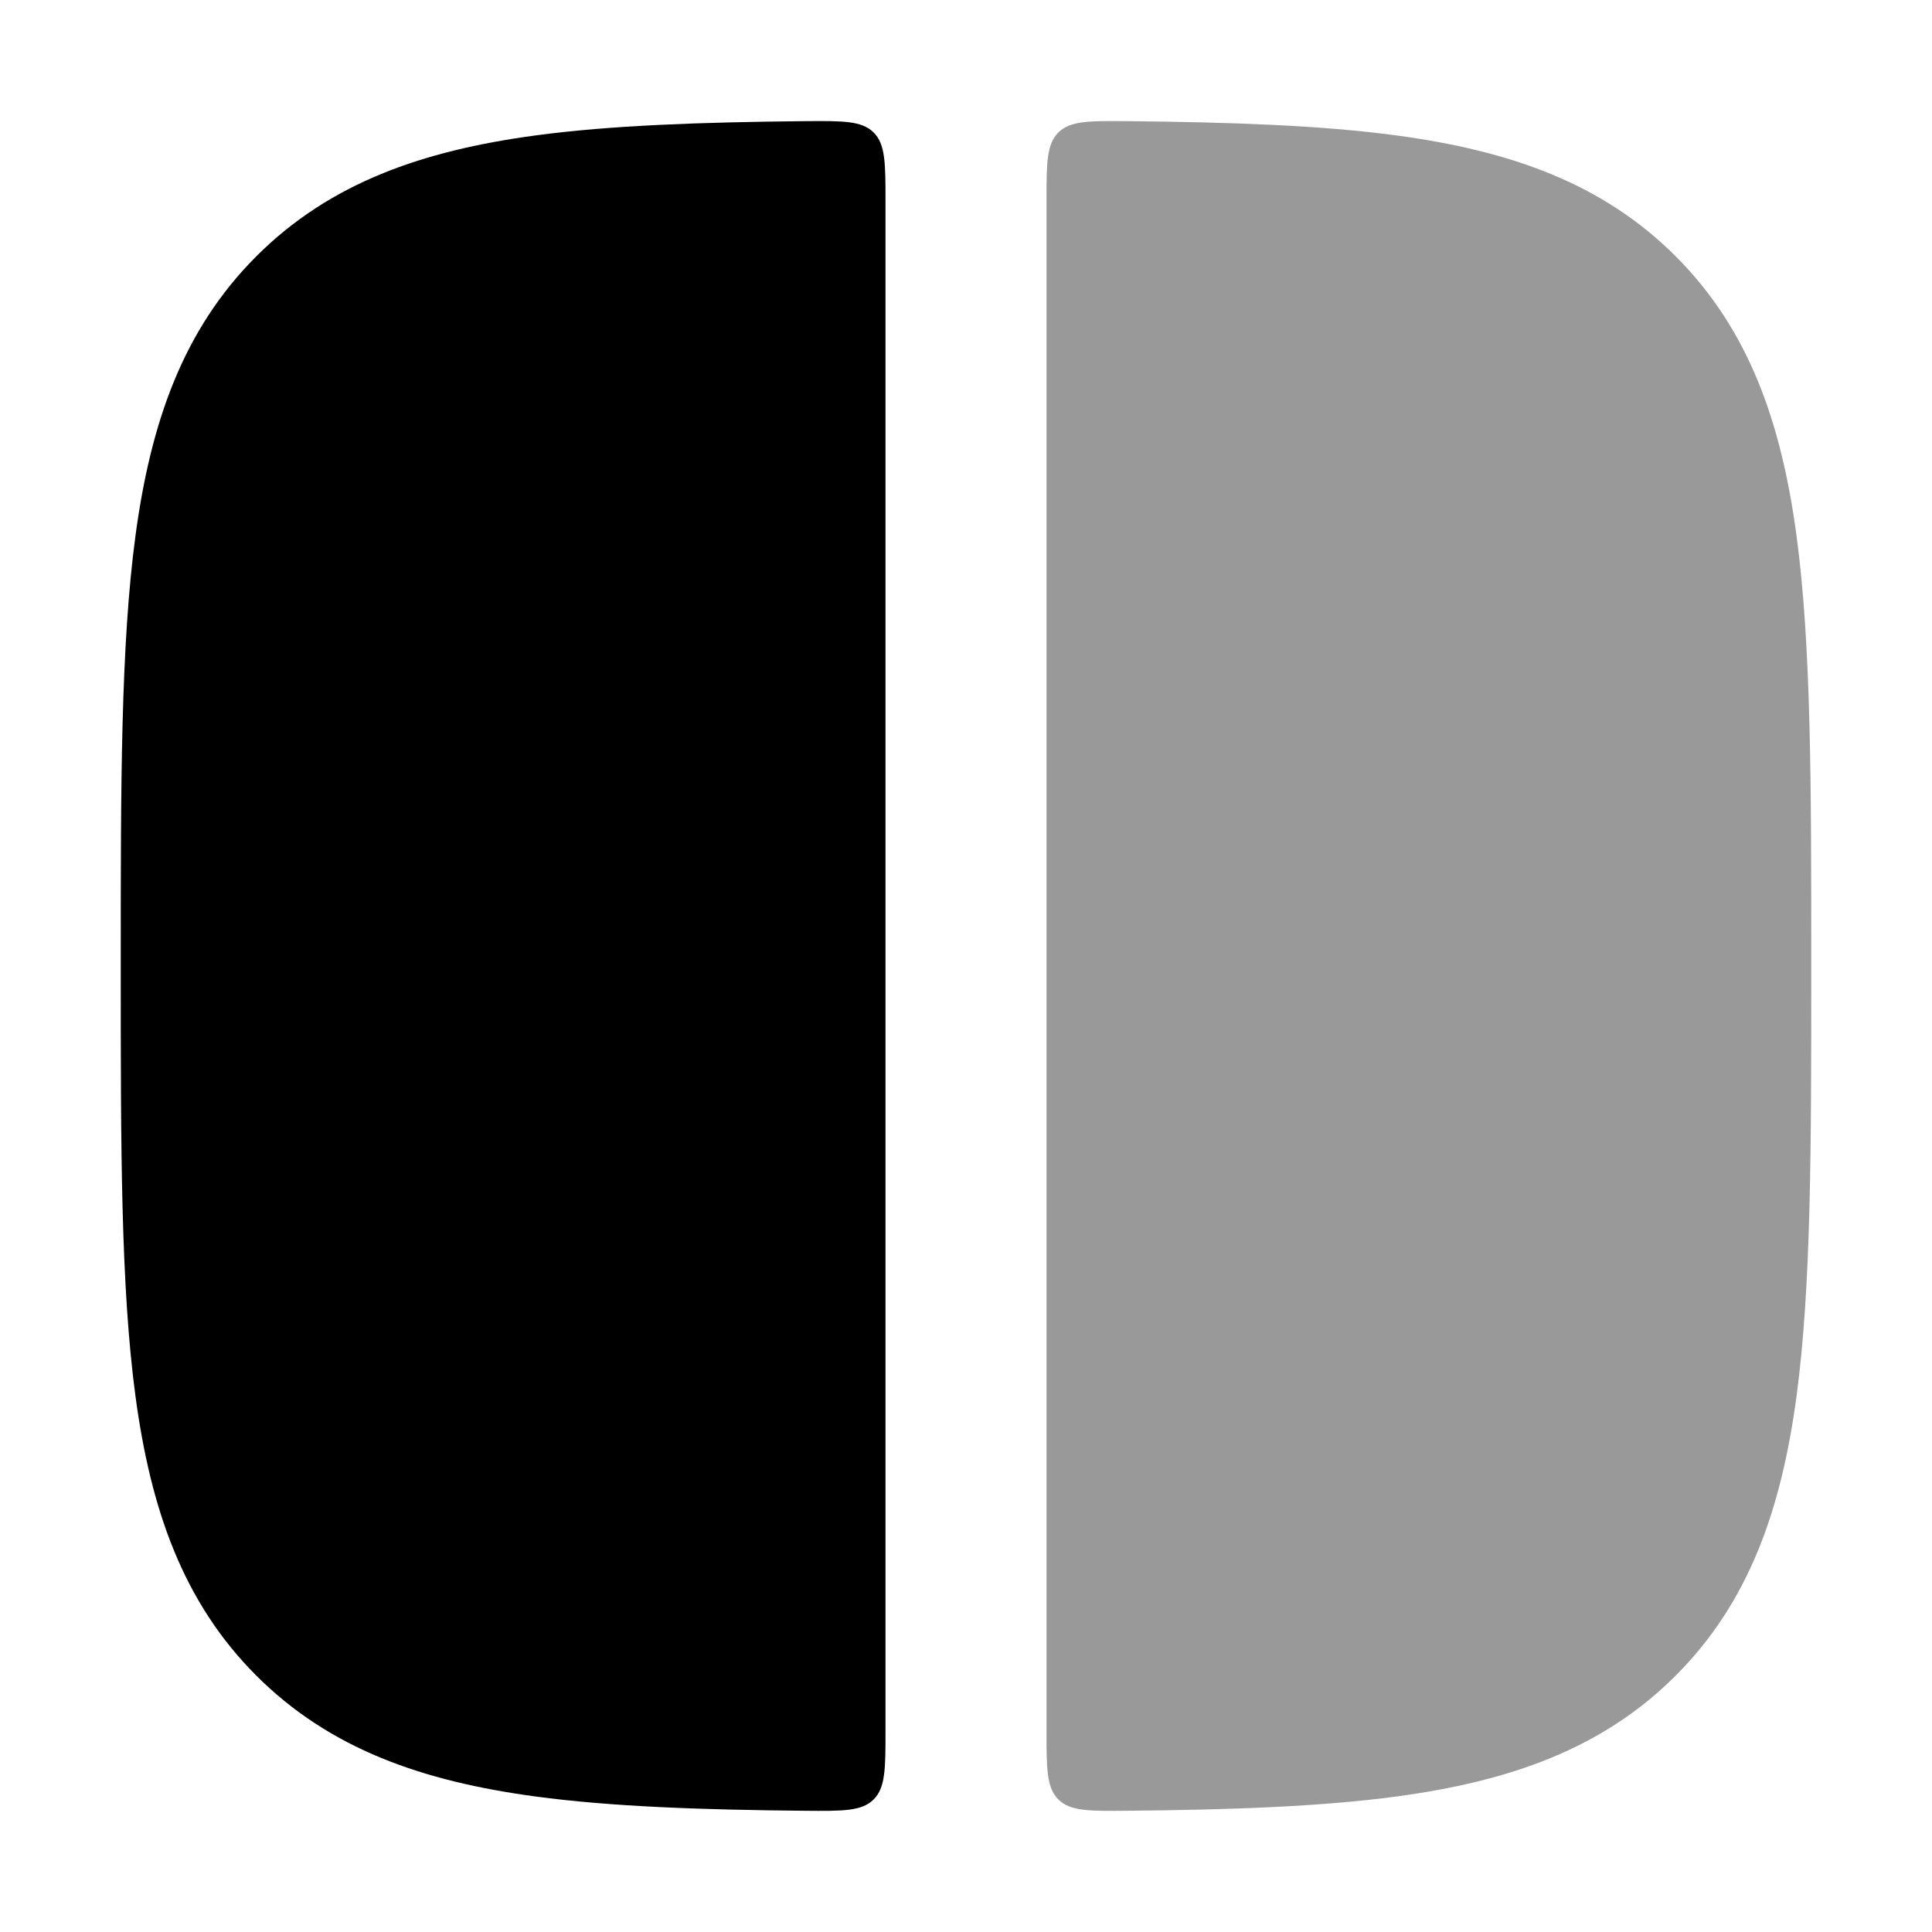 <svg width="24" height="24" viewBox="0 0 24 24" xmlns="http://www.w3.org/2000/svg">
<path opacity="0.4" fill-rule="evenodd" clip-rule="evenodd" d="M13 21.497C13 21.971 13 22.207 13.148 22.354C13.296 22.501 13.531 22.498 14.002 22.494C15.306 22.482 16.414 22.442 17.345 22.317C18.75 22.128 19.904 21.728 20.816 20.815C21.728 19.903 22.128 18.749 22.317 17.345C22.5 15.985 22.5 14.25 22.5 12.074V11.925C22.5 9.749 22.5 8.014 22.317 6.654C22.128 5.25 21.728 4.096 20.816 3.184C19.904 2.271 18.75 1.871 17.345 1.682C16.414 1.557 15.306 1.518 14.002 1.505C13.531 1.501 13.296 1.499 13.148 1.645C13 1.792 13 2.029 13 2.502V21.497Z" fill="currentColor"/>
<path fill-rule="evenodd" clip-rule="evenodd" d="M11 2.502C11 2.029 11 1.792 10.852 1.645C10.704 1.499 10.469 1.501 9.998 1.505C8.694 1.518 7.586 1.557 6.655 1.682C5.25 1.871 4.097 2.271 3.184 3.184C2.272 4.096 1.872 5.25 1.683 6.654C1.5 8.014 1.5 9.749 1.5 11.925V12.074C1.5 14.25 1.5 15.985 1.683 17.345C1.872 18.749 2.272 19.903 3.184 20.815C4.097 21.728 5.25 22.128 6.655 22.317C7.586 22.442 8.694 22.482 9.998 22.494C10.469 22.498 10.704 22.501 10.852 22.354C11 22.207 11 21.971 11 21.497V2.502Z" fill="currentColor"/>
</svg>
